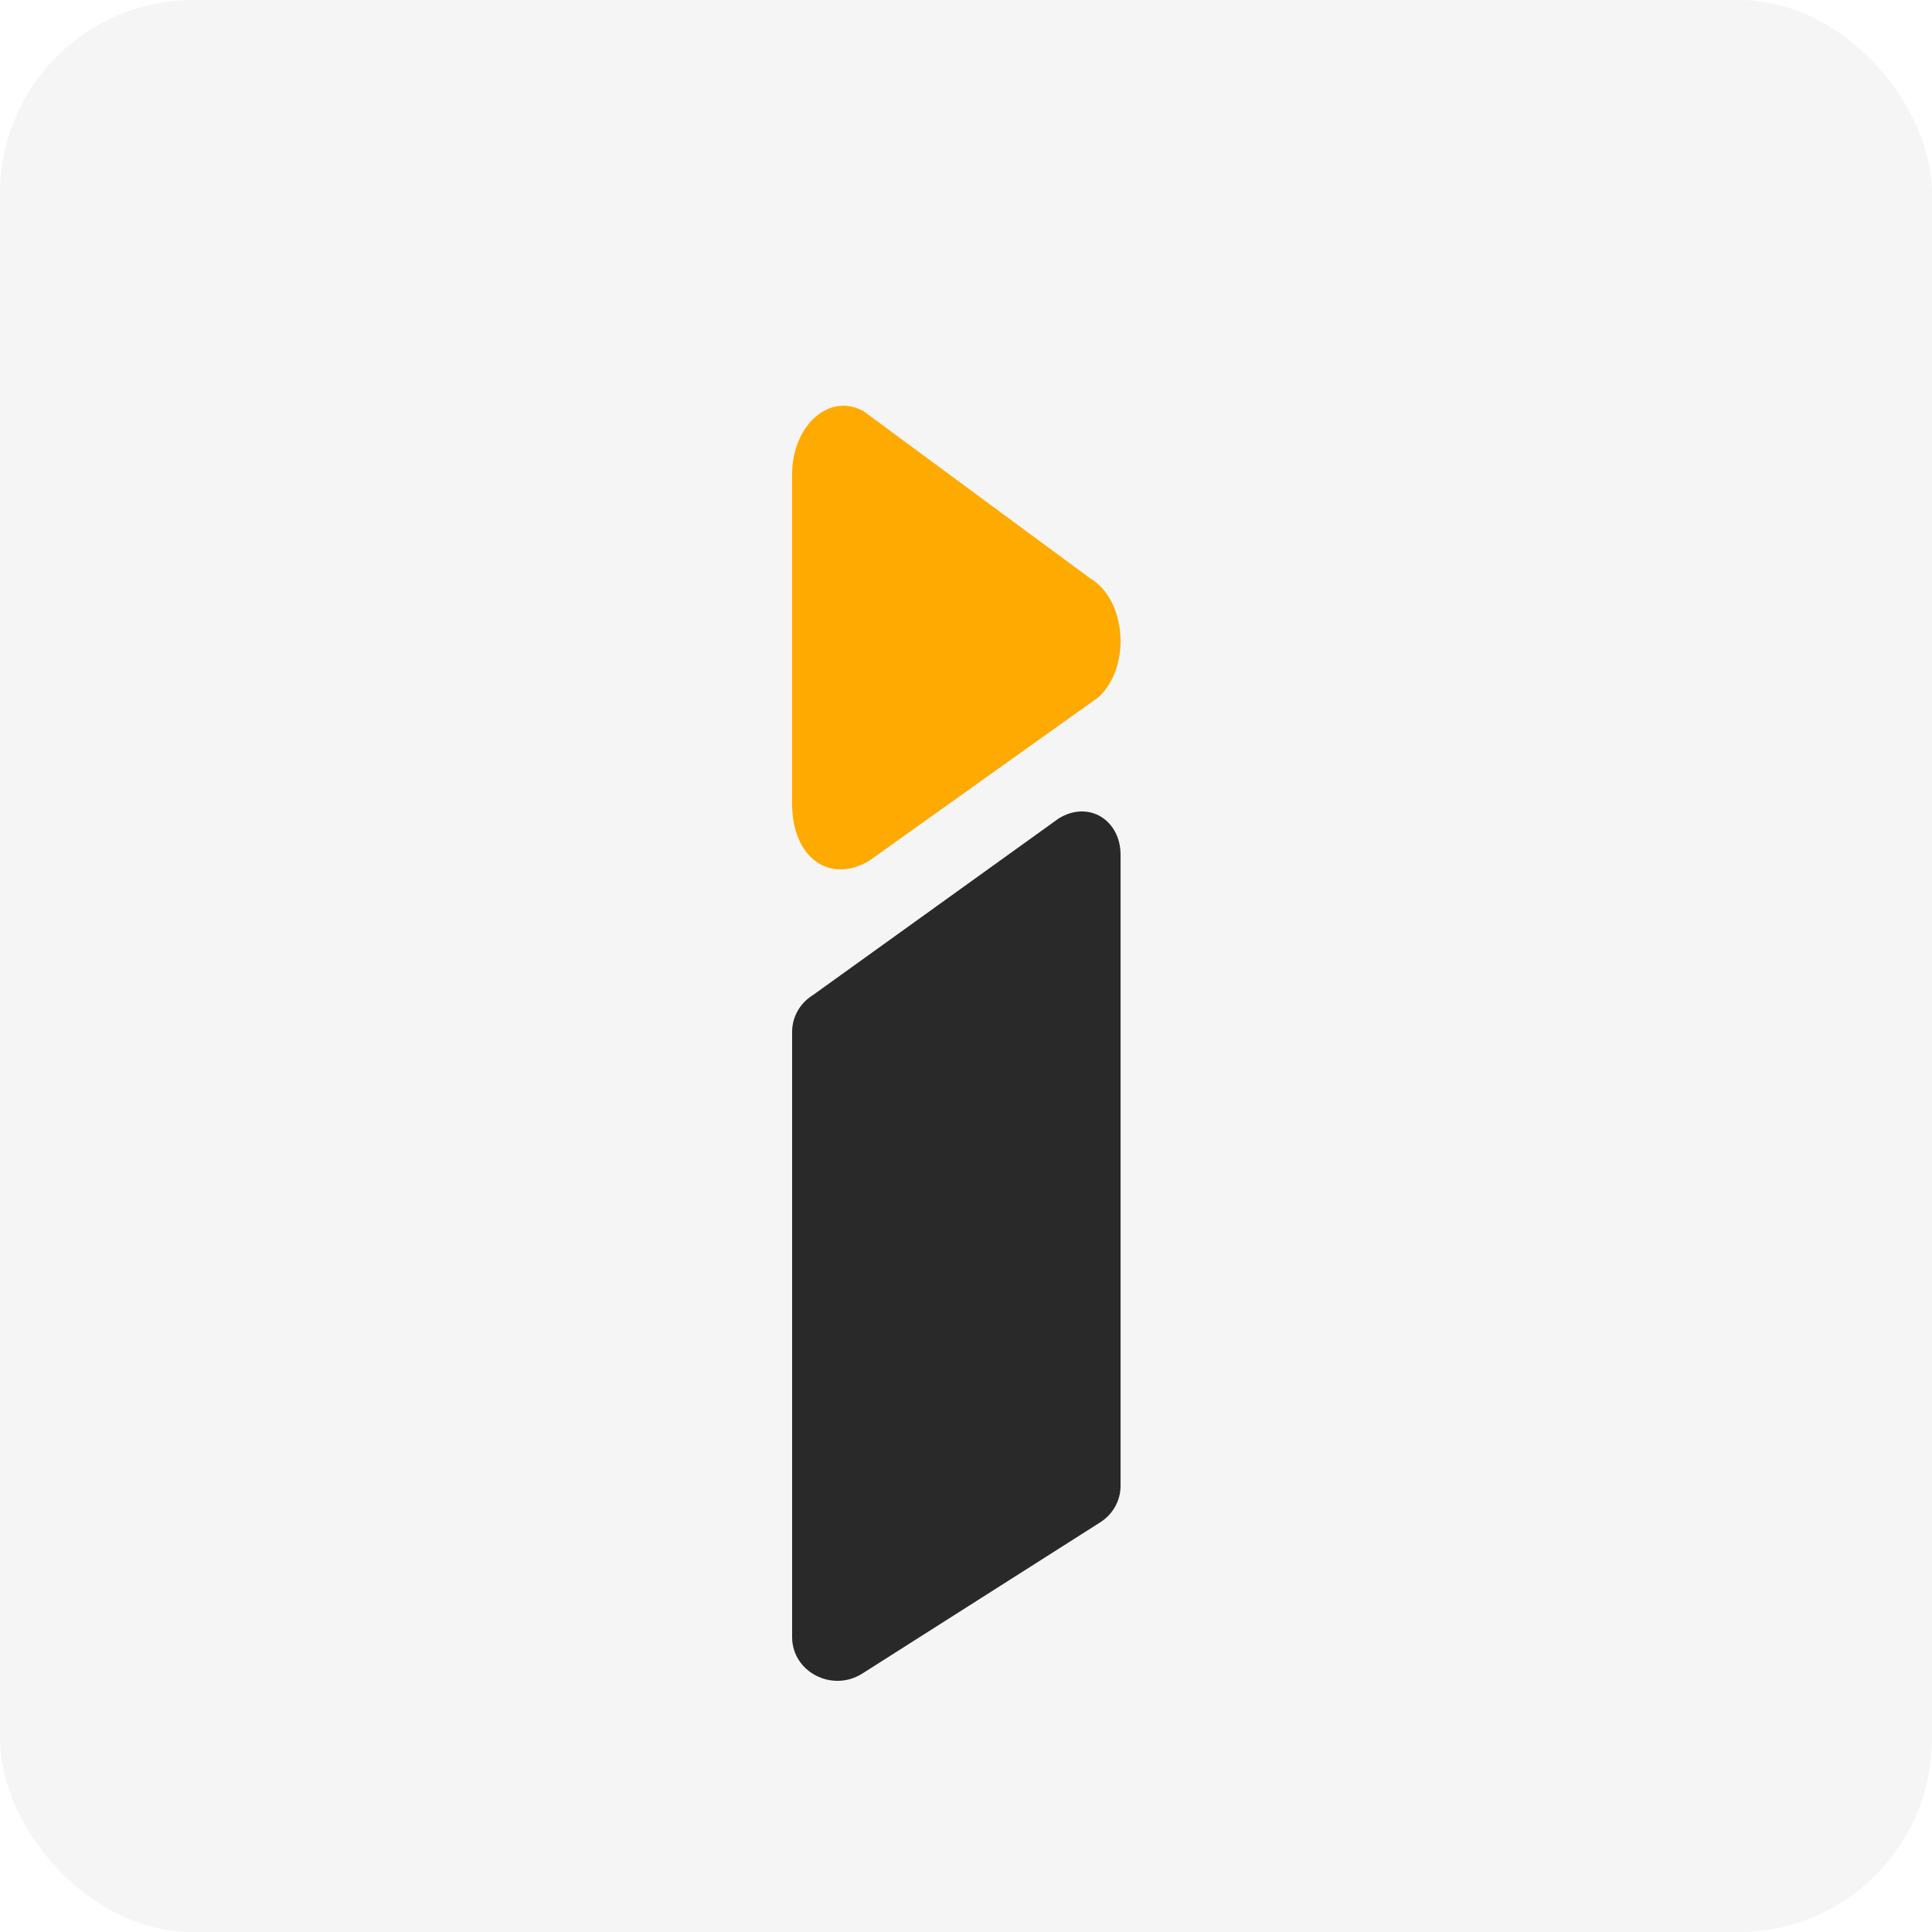 <svg width="100" height="100" viewBox="0 0 100 100" fill="none" xmlns="http://www.w3.org/2000/svg">
<rect width="100" height="100" rx="10" fill="#F5F5F5"/>
<g filter="url(#filter0_d_576_16353)">
<path d="M54.799 38.362L42.085 47.5C41.409 47.915 41 48.634 41 49.407V80.736C41 82.536 43.075 83.614 44.633 82.623L56.946 74.797C57.604 74.379 58 73.67 58 72.91V40.24C58 38.457 56.36 37.404 54.799 38.362Z" fill="#292929"/>
</g>
<g filter="url(#filter1_d_576_16353)">
<path d="M45 40.547L56.872 32.078C58.571 30.479 58.302 27.012 56.394 25.911L44.714 17.295C42.958 16.282 41 18.002 41 20.557V37.592C41 40.471 43 41.755 45 40.547Z" fill="#FFAA00"/>
</g>
<defs>
<filter id="filter0_d_576_16353" x="37" y="38" width="25" height="53" filterUnits="userSpaceOnUse" color-interpolation-filters="sRGB">
<feFlood flood-opacity="0" result="BackgroundImageFix"/>
<feColorMatrix in="SourceAlpha" type="matrix" values="0 0 0 0 0 0 0 0 0 0 0 0 0 0 0 0 0 0 127 0" result="hardAlpha"/>
<feOffset dy="4"/>
<feGaussianBlur stdDeviation="2"/>
<feComposite in2="hardAlpha" operator="out"/>
<feColorMatrix type="matrix" values="0 0 0 0 0 0 0 0 0 0 0 0 0 0 0 0 0 0 0.25 0"/>
<feBlend mode="normal" in2="BackgroundImageFix" result="effect1_dropShadow_576_16353"/>
<feBlend mode="normal" in="SourceGraphic" in2="effect1_dropShadow_576_16353" result="shape"/>
</filter>
<filter id="filter1_d_576_16353" x="37" y="17" width="25" height="32" filterUnits="userSpaceOnUse" color-interpolation-filters="sRGB">
<feFlood flood-opacity="0" result="BackgroundImageFix"/>
<feColorMatrix in="SourceAlpha" type="matrix" values="0 0 0 0 0 0 0 0 0 0 0 0 0 0 0 0 0 0 127 0" result="hardAlpha"/>
<feOffset dy="4"/>
<feGaussianBlur stdDeviation="2"/>
<feComposite in2="hardAlpha" operator="out"/>
<feColorMatrix type="matrix" values="0 0 0 0 0 0 0 0 0 0 0 0 0 0 0 0 0 0 0.25 0"/>
<feBlend mode="normal" in2="BackgroundImageFix" result="effect1_dropShadow_576_16353"/>
<feBlend mode="normal" in="SourceGraphic" in2="effect1_dropShadow_576_16353" result="shape"/>
</filter>
</defs>
</svg>
